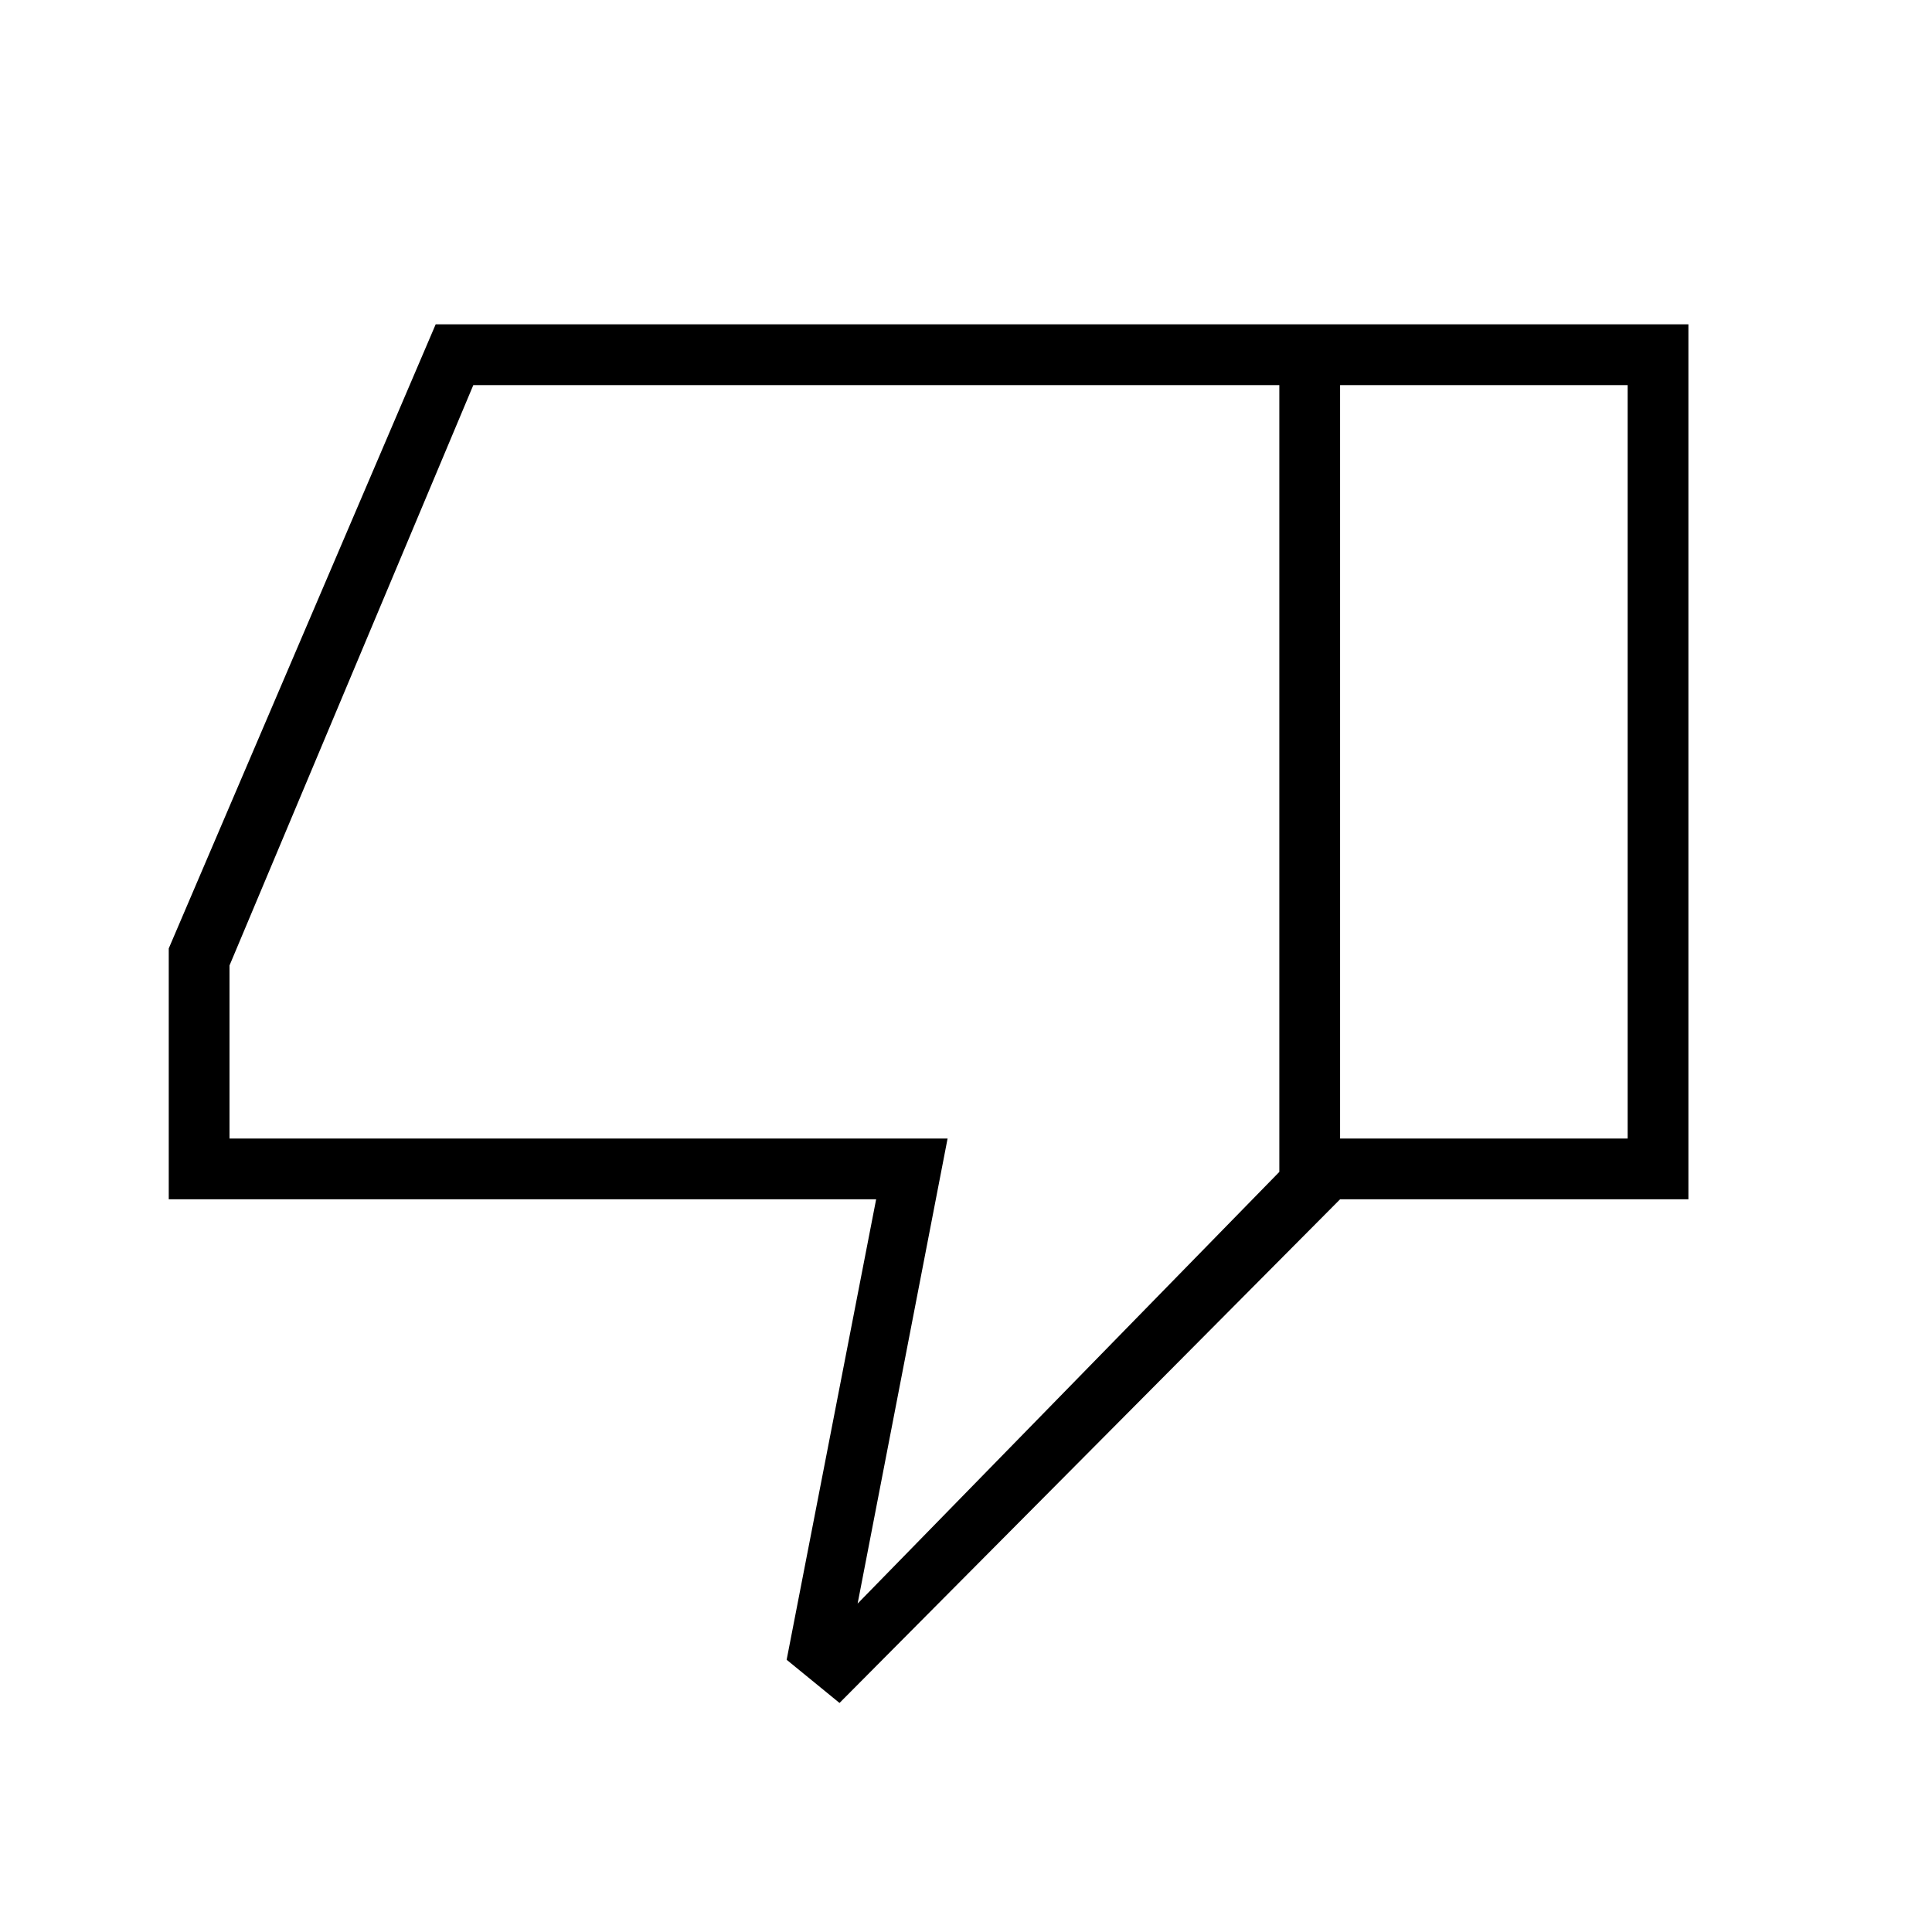 <svg xmlns="http://www.w3.org/2000/svg" height="48" viewBox="0 -960 960 960" width="48"><path d="M83.85-364.08v-124.65l132.64-310.12h449.39v434.77L417.15-113.81l-26.27-21.46 44.47-228.81H83.85Zm551.84-404.57h-400.5L114.04-480.26v85.99h356.81l-44.7 231.08 209.54-214.5v-390.96Zm0 390.96v-390.96 390.96Zm30.19 13.61v-30.19h142.89v-374.38H665.88v-30.2h173.08v434.77H665.88Z"/></svg>